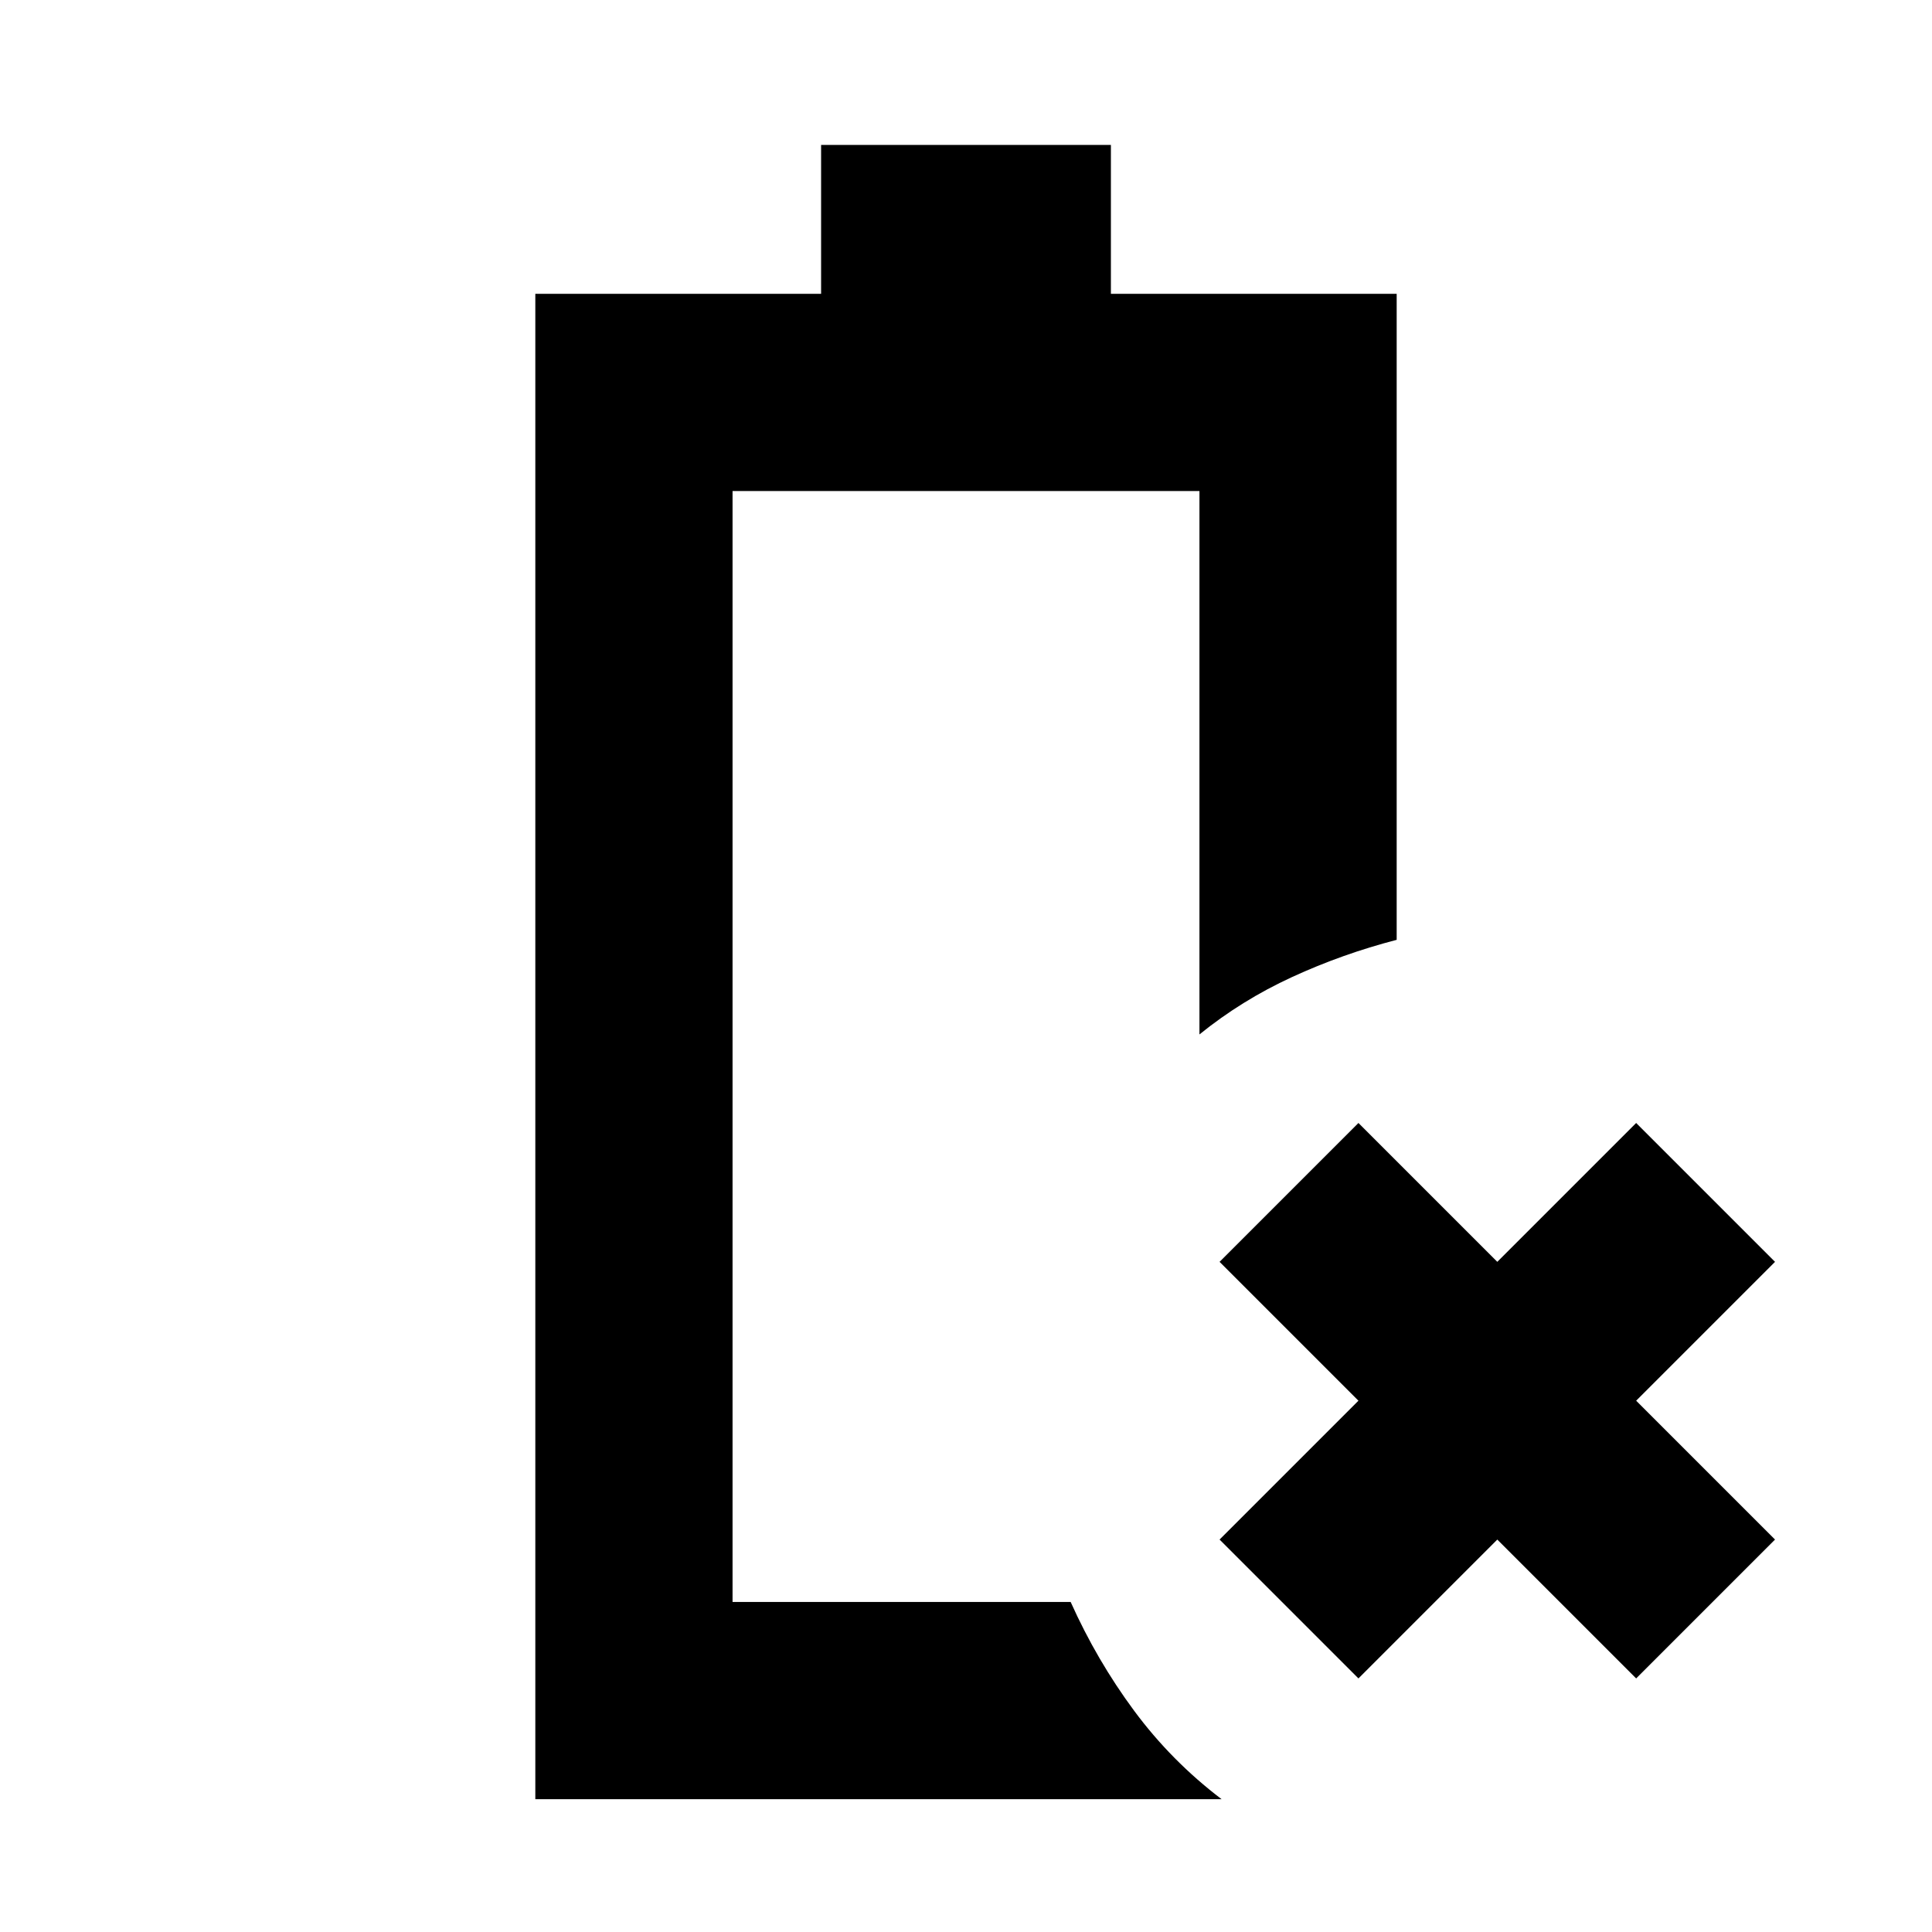 <svg xmlns="http://www.w3.org/2000/svg" height="20" viewBox="0 96 960 960" width="20"><path d="m675 930-69-69 69-69-69-69 69-69 69 69 69-69 69 69-69 69 69 69-69 69-69-69-69 69Zm-409 60V242h142v-74h144v74h142v321q-27 7-52 18.5T596 610V340H364v552h168q13 29 31.5 54t43.5 44H266Zm98-98h168-23 23-168Z"/></svg>